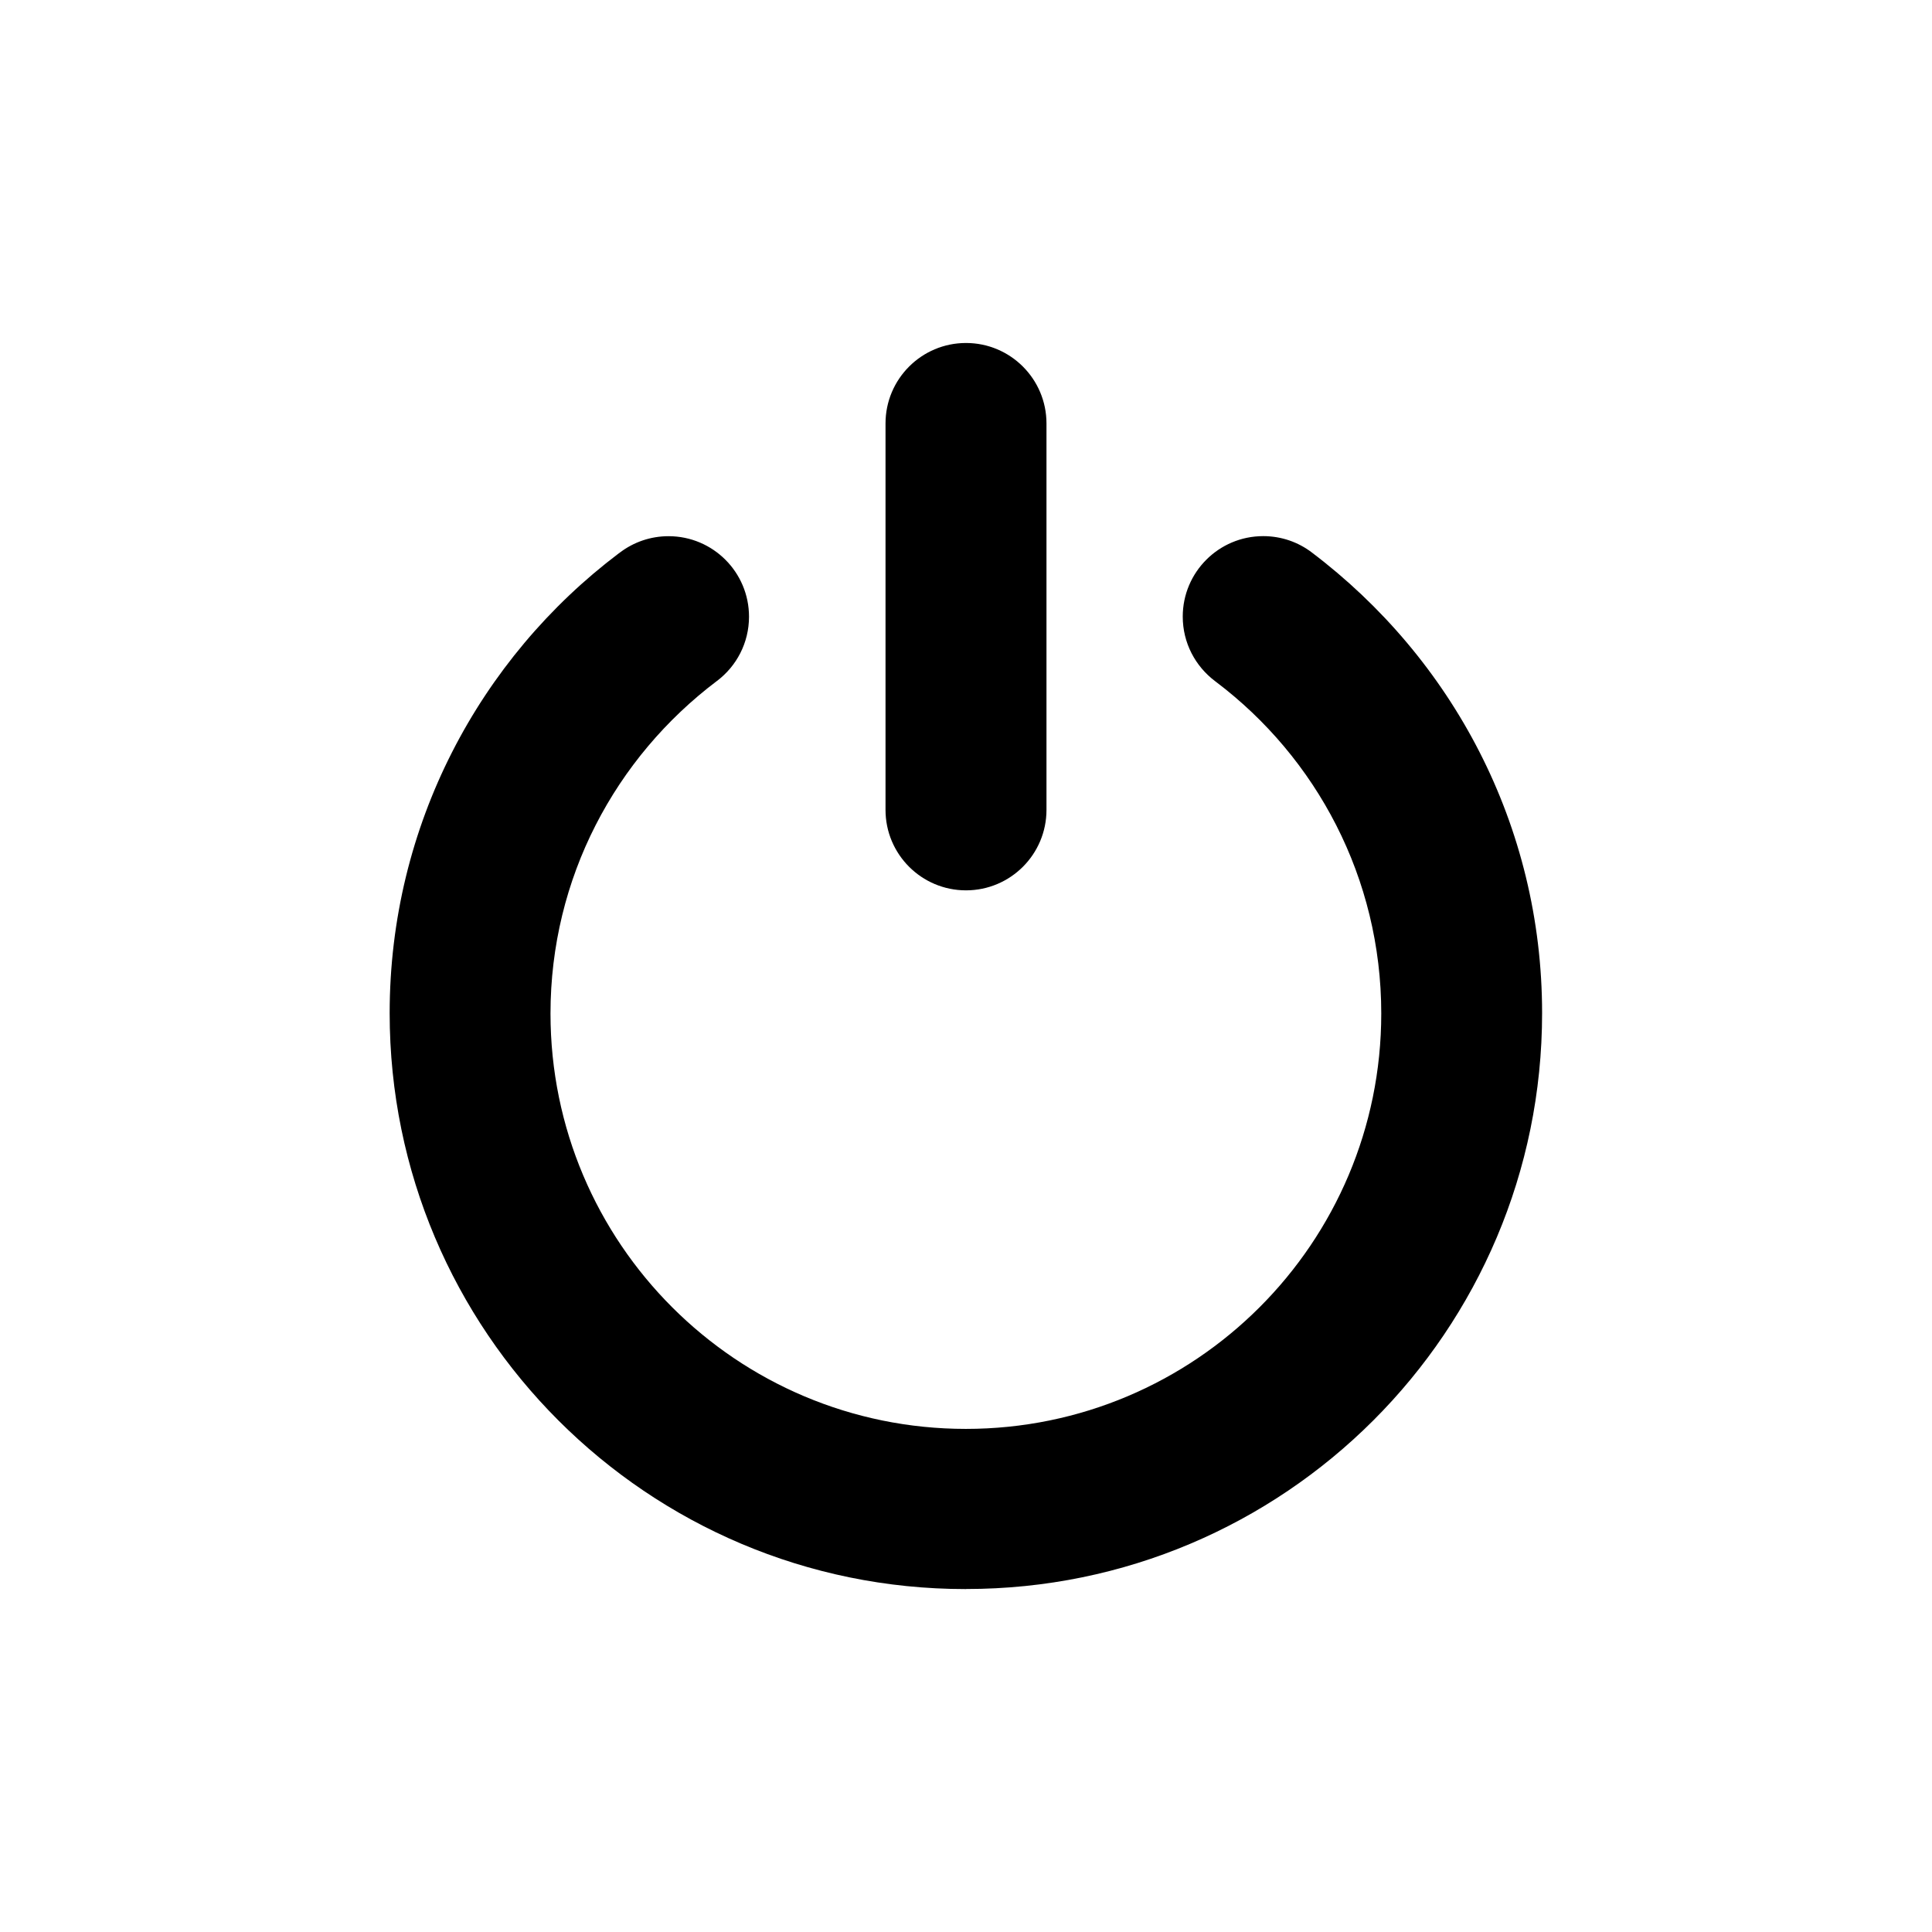 <!-- Generated by IcoMoon.io -->
<svg version="1.1" xmlns="http://www.w3.org/2000/svg" width="32" height="32" viewBox="0 0 32 32">
<title>toggle-context</title>
<path d="M16 14.747c-0.736 0-1.333-0.597-1.333-1.333v0-6.4c0-0.736 0.597-1.333 1.333-1.333s1.333 0.597 1.333 1.333v0 6.4c0 0.736-0.597 1.333-1.333 1.333v0z"></path>
<path d="M16 26.32c-0.002 0-0.004 0-0.007 0-5.268 0-9.539-4.271-9.539-9.539 0-3.111 1.49-5.875 3.795-7.616l0.024-0.017c0.22-0.166 0.498-0.267 0.8-0.267 0.736 0 1.333 0.597 1.333 1.333 0 0.435-0.208 0.821-0.53 1.064l-0.003 0.002c-1.68 1.268-2.755 3.262-2.755 5.507 0 3.8 3.080 6.88 6.88 6.88s6.88-3.080 6.88-6.88c0-2.245-1.075-4.238-2.738-5.494l-0.017-0.013c-0.325-0.246-0.533-0.632-0.533-1.067 0-0.736 0.597-1.333 1.333-1.333 0.302 0 0.58 0.1 0.803 0.269l-0.003-0.002c2.329 1.759 3.819 4.522 3.819 7.633 0 5.268-4.271 9.539-9.539 9.539-0.001 0-0.002 0-0.003 0h0z"></path>
</svg>
